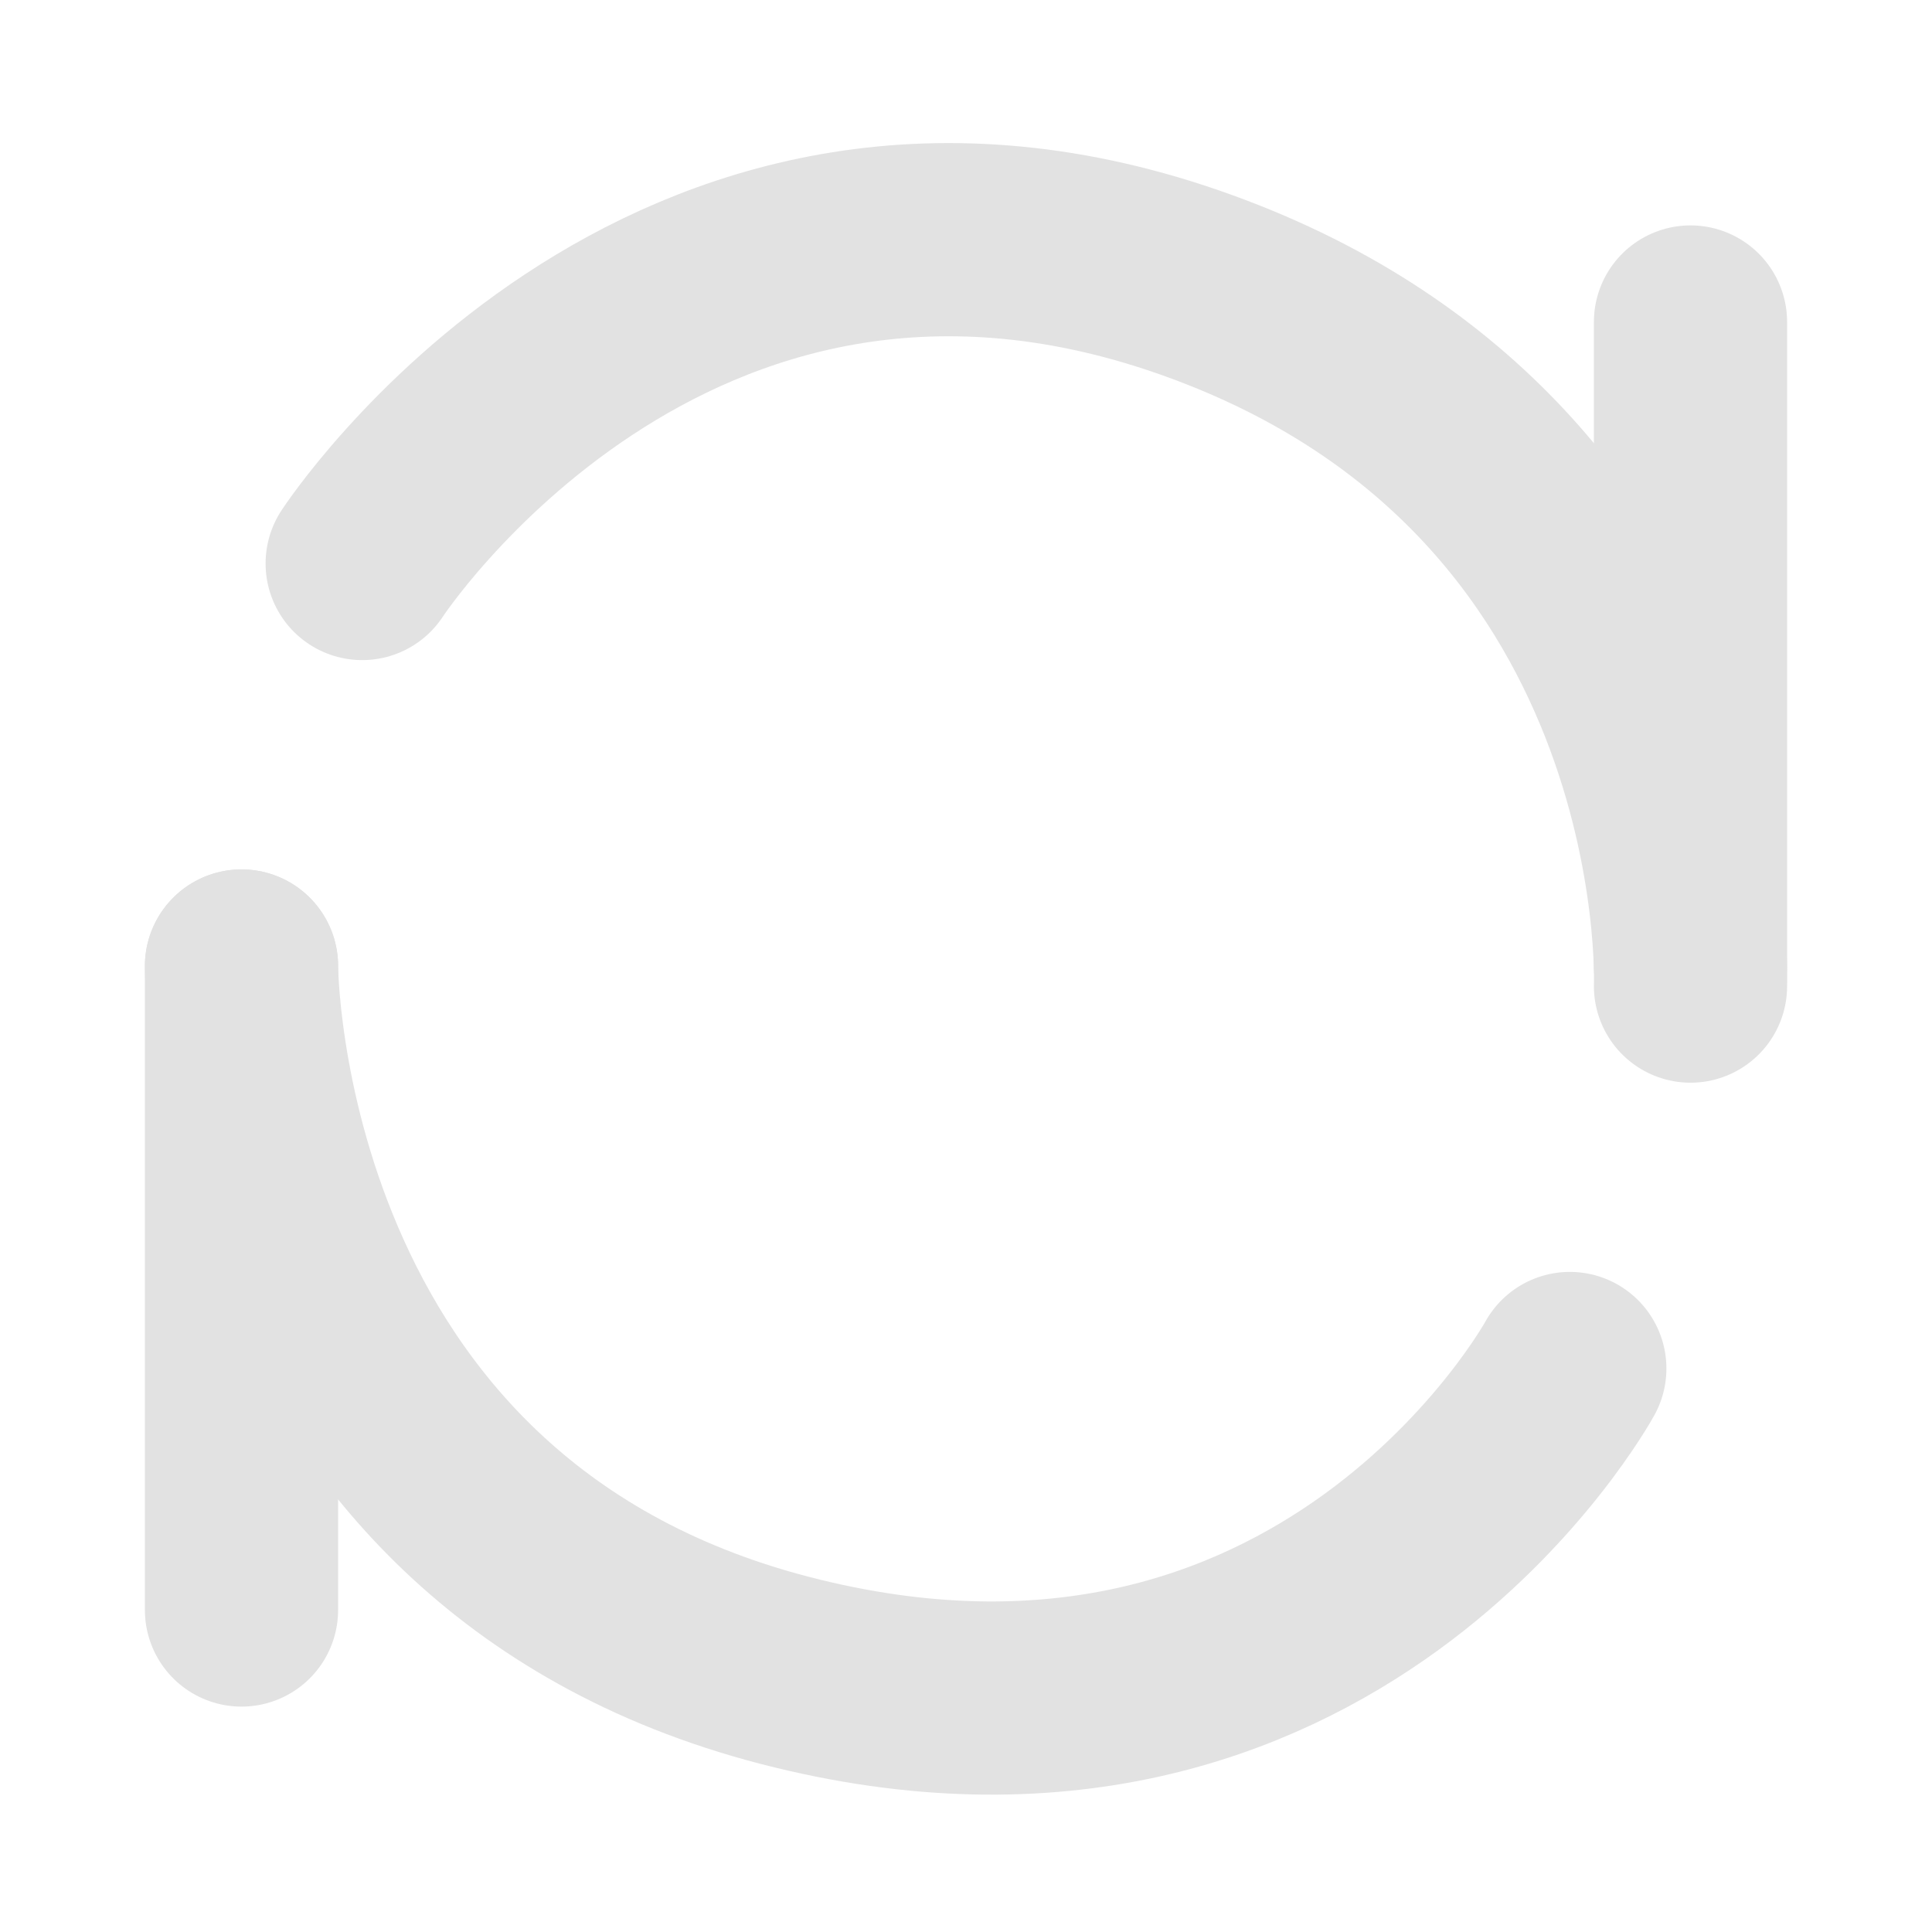 <svg width="15" height="15" viewBox="0 0 15 15" fill="none" xmlns="http://www.w3.org/2000/svg">
<path d="M2.812 4.375C2.812 4.375 5.156 0.781 9.219 2.187C13.281 3.594 13.125 7.656 13.125 7.656" stroke="#E2E2E2" stroke-width="1.5" stroke-linecap="round" stroke-linejoin="round"/>
<path d="M13.125 2.5V7.5" stroke="#E2E2E2" stroke-width="1.5" stroke-linecap="round" stroke-linejoin="round"/>
<path d="M12.188 10.625C12.188 10.625 10.312 14.062 6.094 12.969C1.875 11.875 1.875 7.5 1.875 7.5" stroke="#E2E2E2" stroke-width="1.5" stroke-linecap="round" stroke-linejoin="round"/>
<path d="M1.875 7.5V12.5" stroke="#E2E2E2" stroke-width="1.5" stroke-linecap="round" stroke-linejoin="round"/>
</svg>

